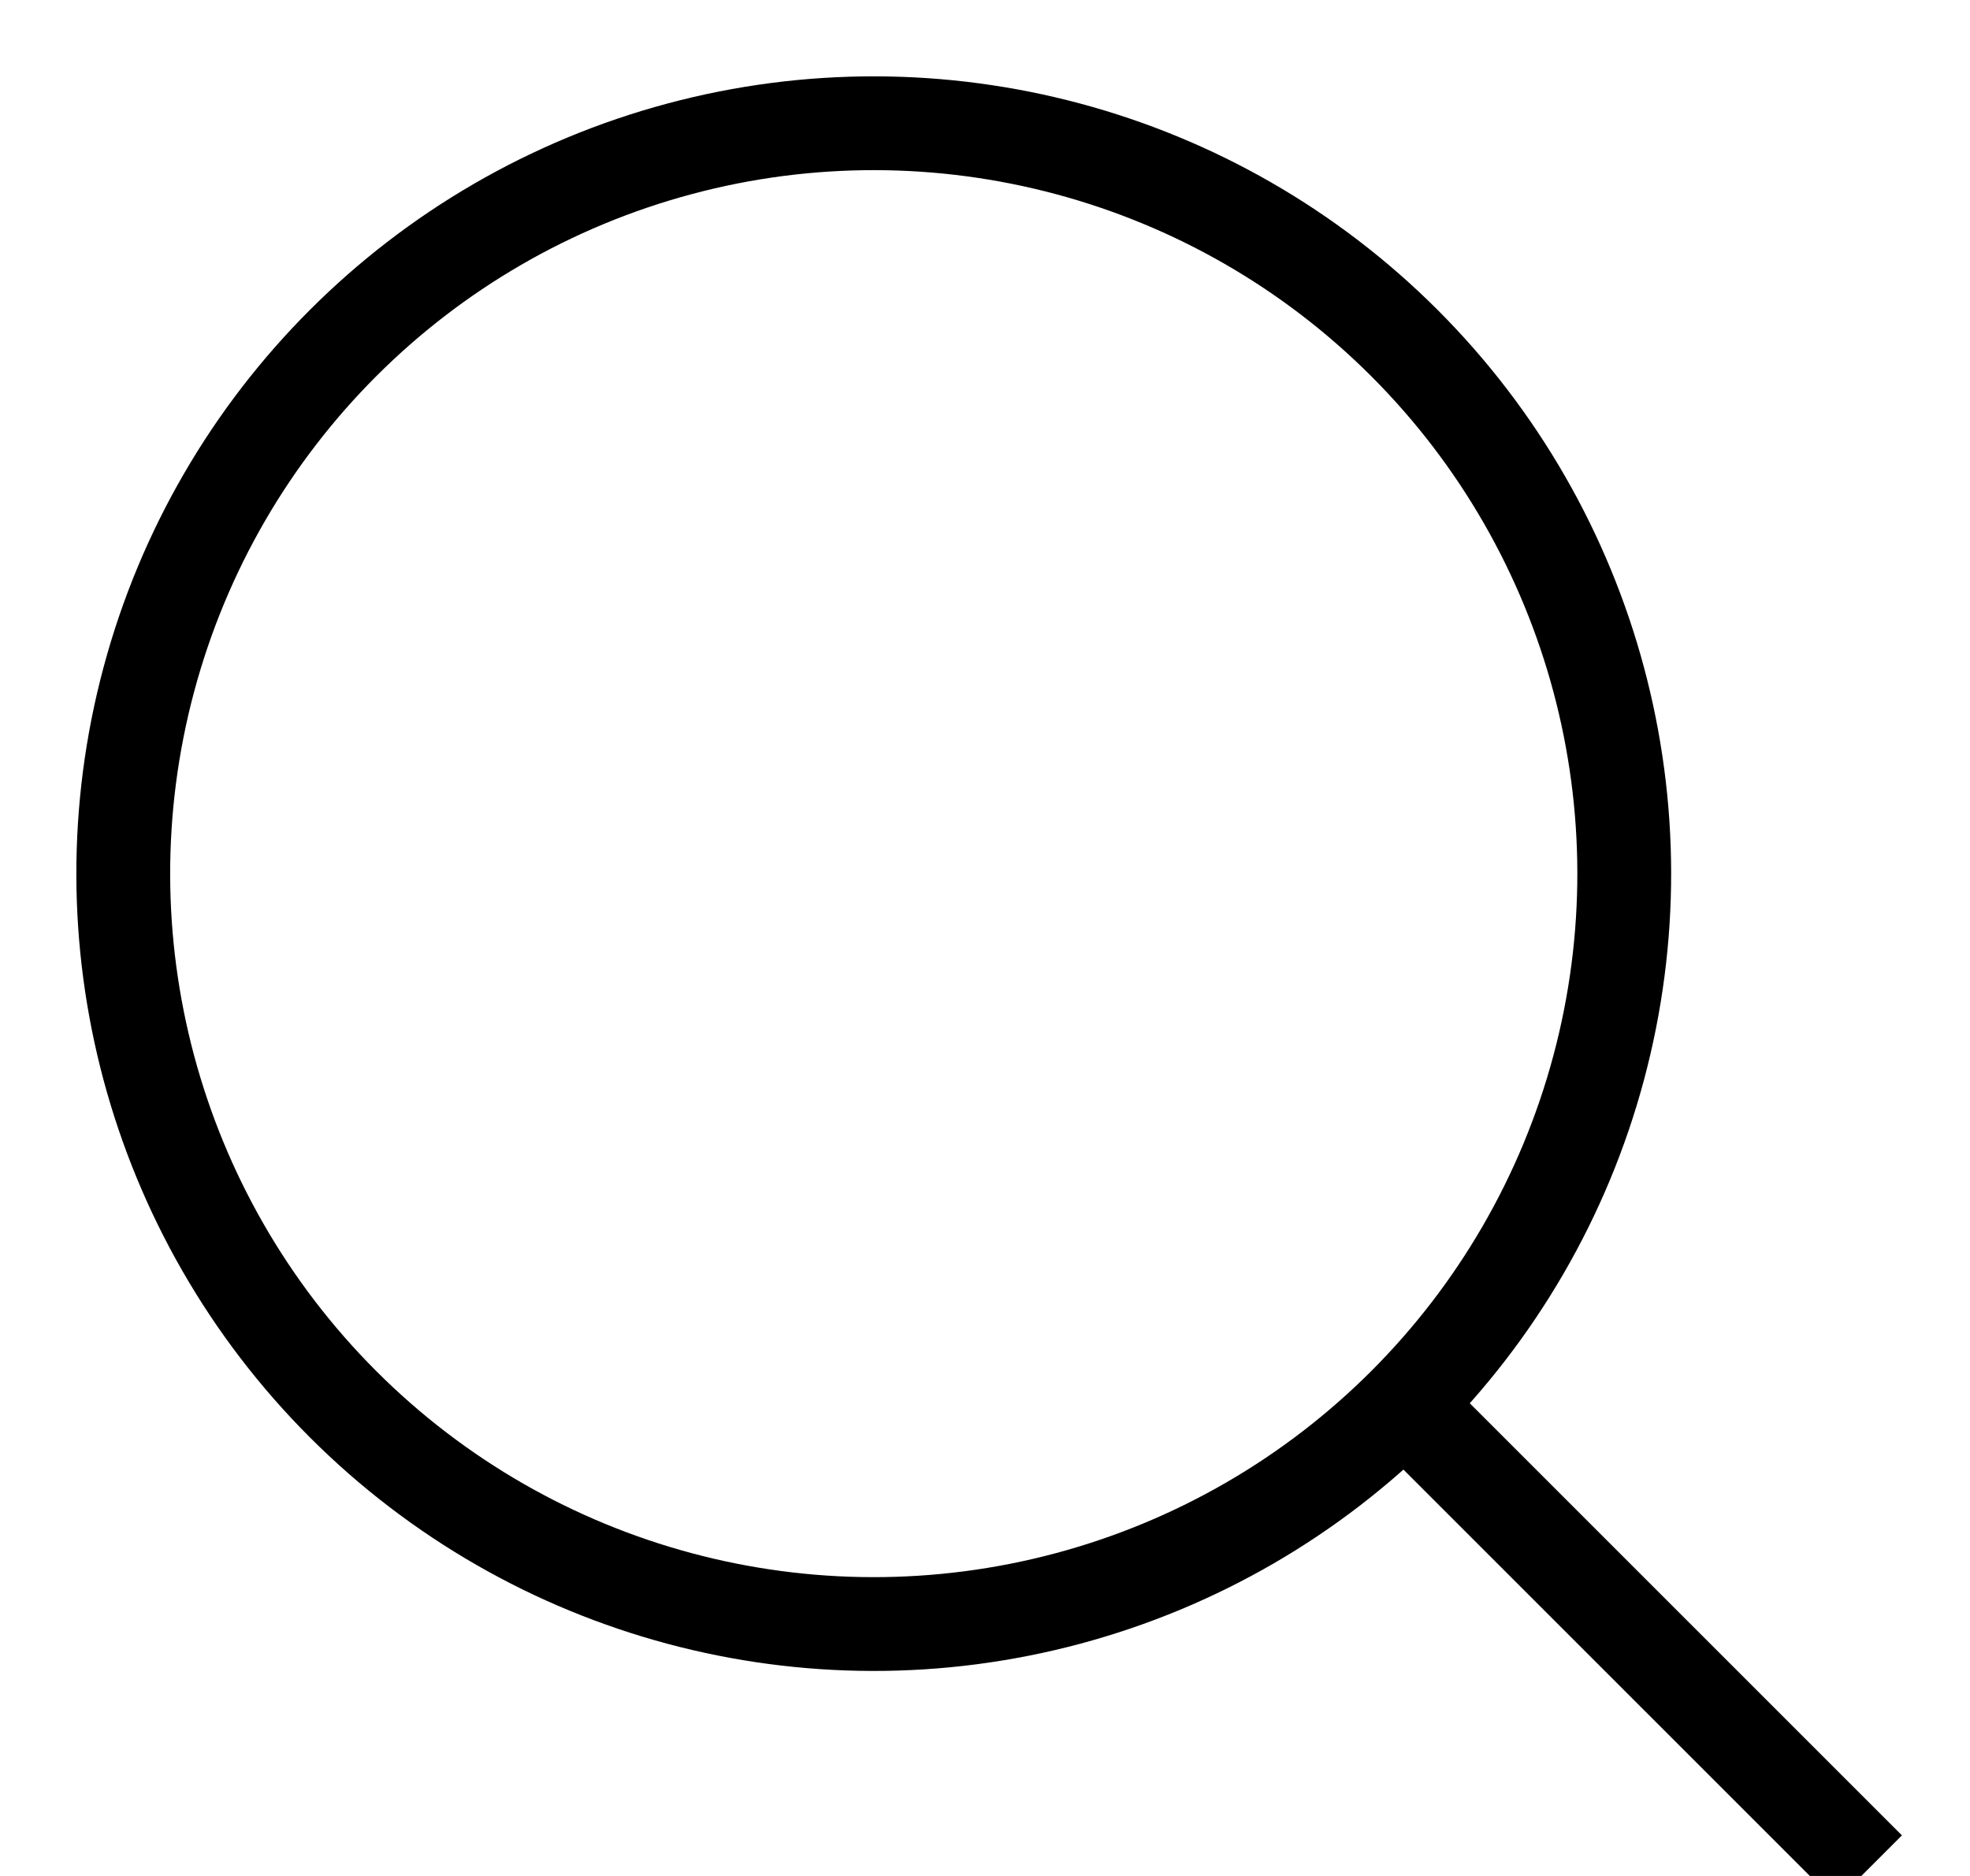 <?xml version="1.0" encoding="UTF-8"?>
<svg width="21px" height="20px" viewBox="0 0 21 20" version="1.1" xmlns="http://www.w3.org/2000/svg" xmlns:xlink="http://www.w3.org/1999/xlink">
    <!-- Generator: Sketch 57.1 (83088) - https://sketch.com -->
    <title>Group 7</title>
    <desc>Created with Sketch.</desc>
    <g id="Page-1" stroke="none" stroke-width="1" fill="none" fill-rule="evenodd">
        <g id="Schedule-week-open-pop-up-menu" transform="translate(-902, -38)" stroke="#000000">
            <g id="шапка">
                <g id="поиск" transform="translate(480, 0)">
                    <g id="Group-7" transform="translate(433.789, 49.789) rotate(-45) translate(-433.789, -49.789) translate(425.789, 38.289)">
                        <circle id="Oval" cx="8" cy="8" r="8"></circle>
                        <path d="M8,16 L8,23" id="Path-2"></path>
                    </g>
                </g>
            </g>
        </g>
    </g>
</svg>